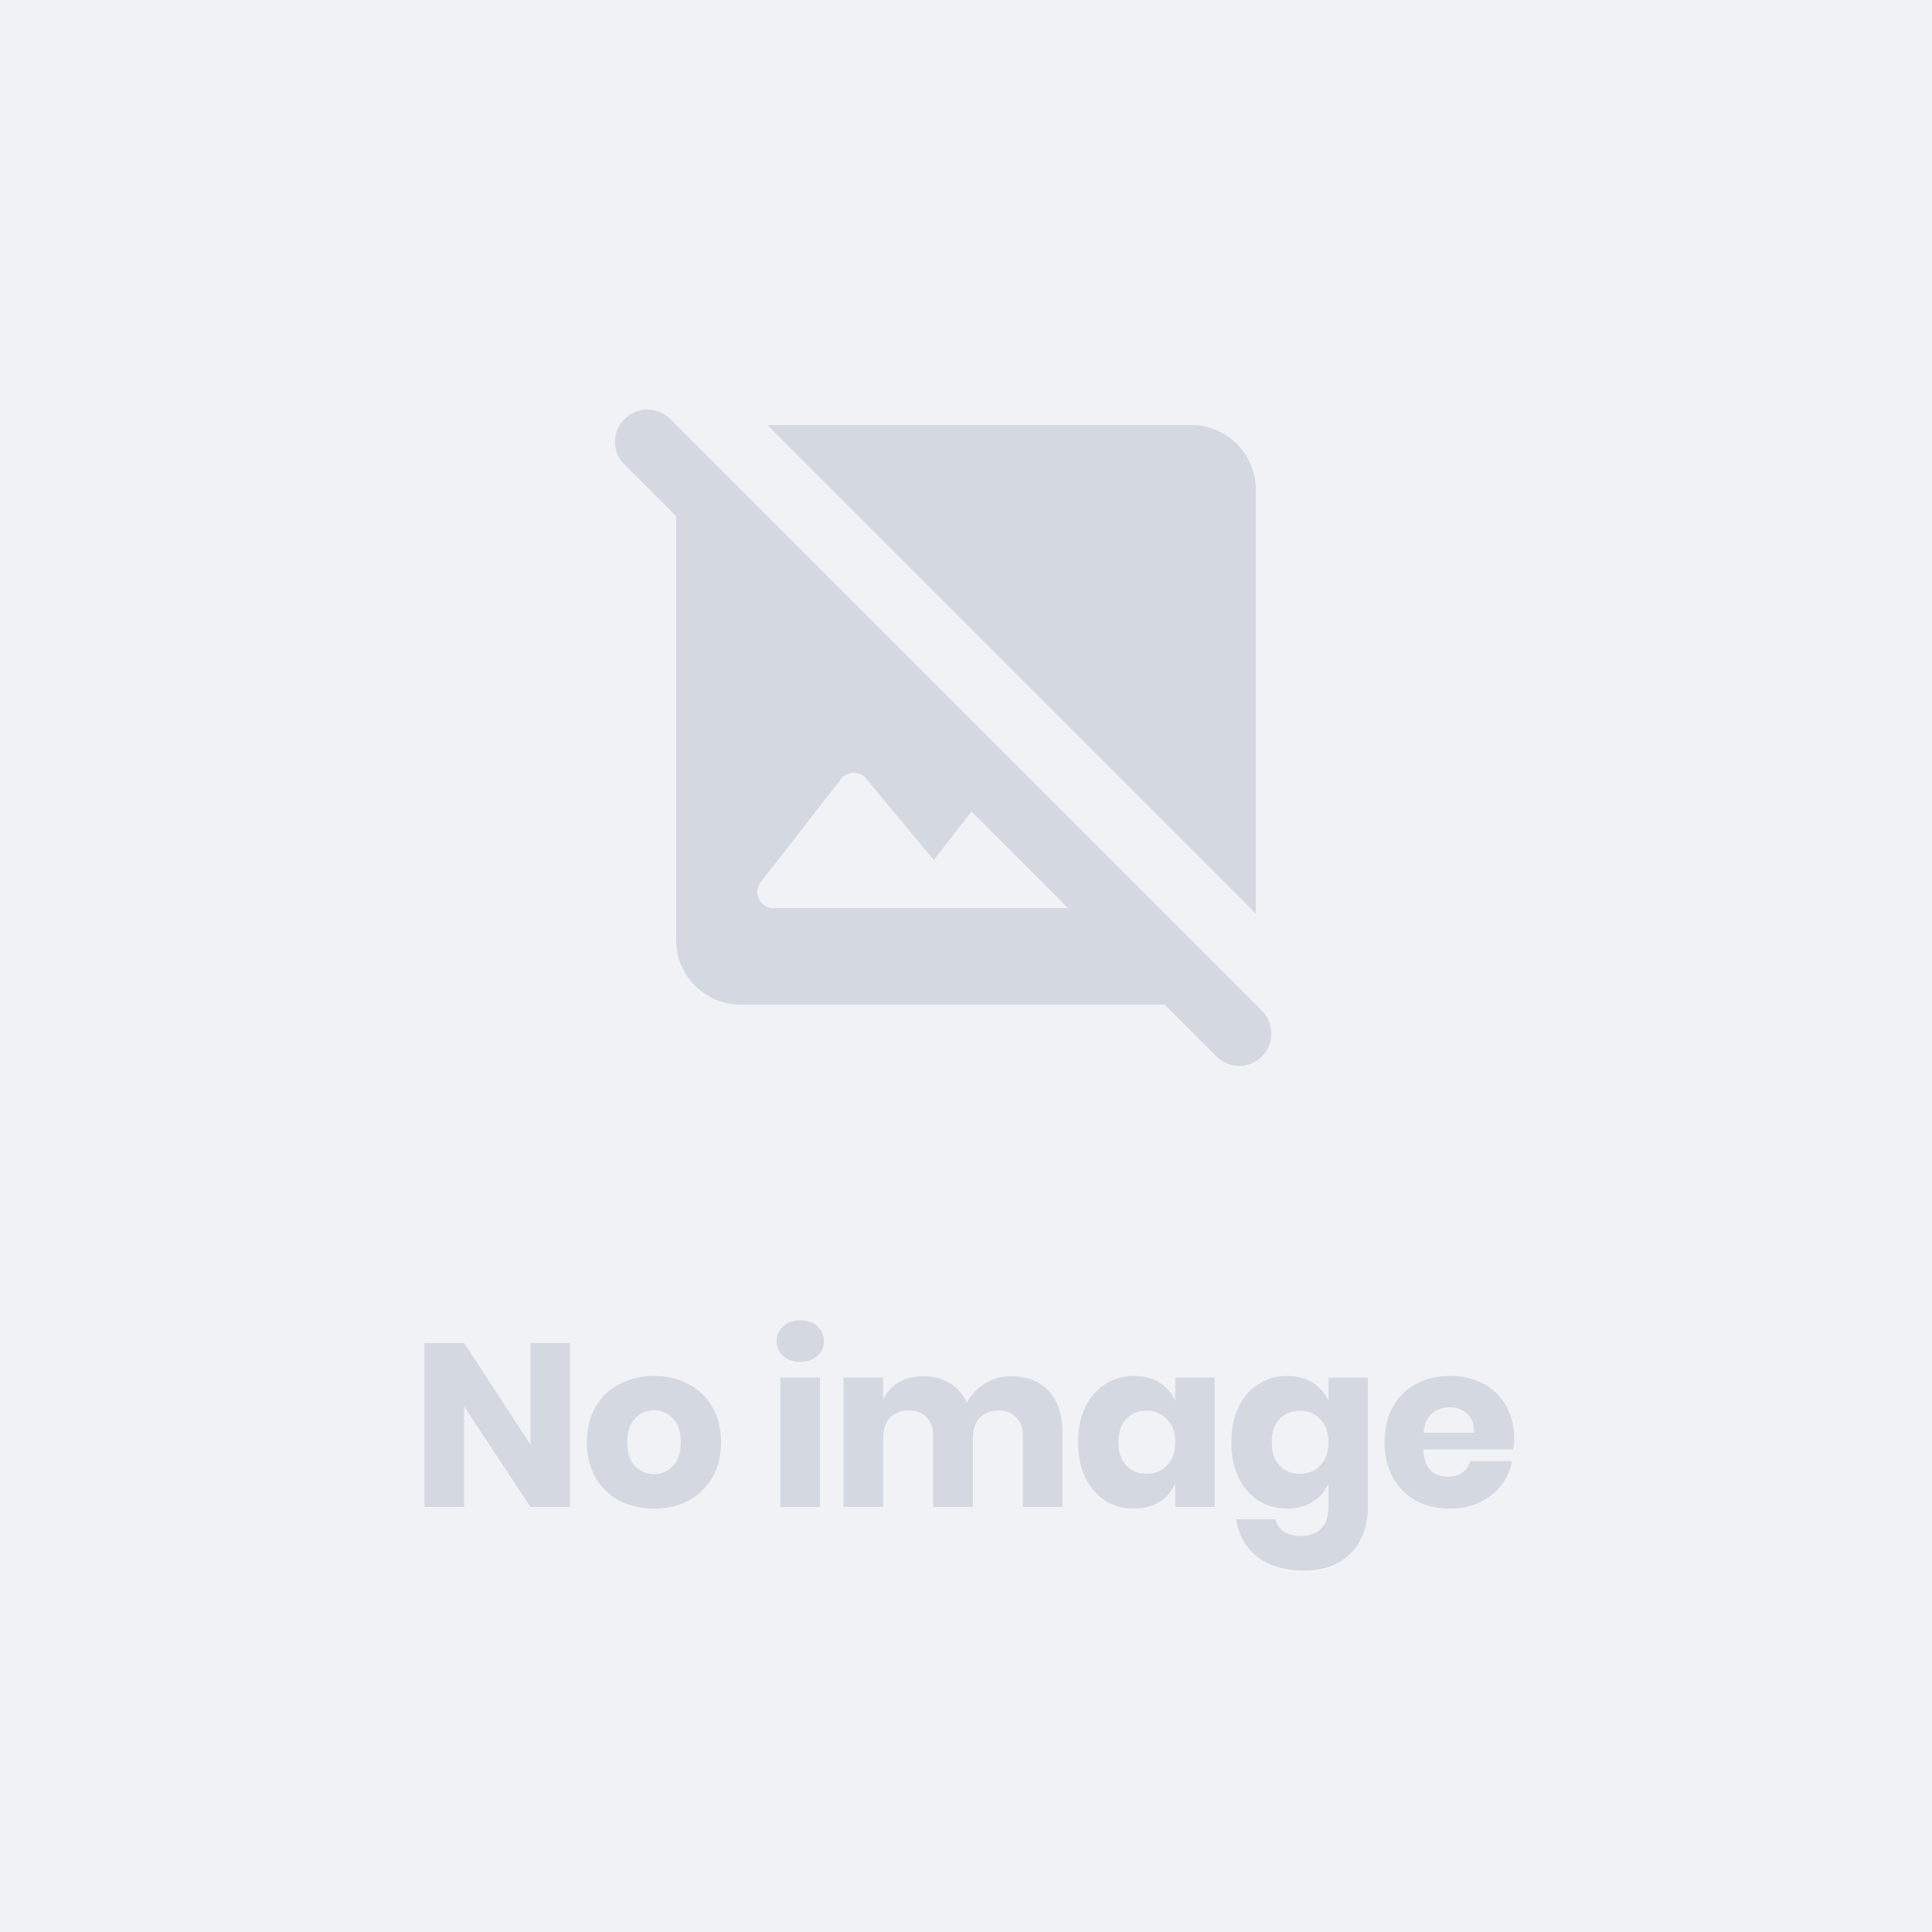 <svg width="100" height="100" viewBox="0 0 100 100" fill="none" xmlns="http://www.w3.org/2000/svg">
<rect width="100" height="100" fill="#F1F2F5"/>
<path d="M65.317 52.317L64.016 51.017L60 47.001L52.35 39.35L35.983 22.984L34.683 21.684C34.033 21.034 32.983 21.034 32.333 21.684C31.666 22.334 31.666 23.384 32.316 24.034L35 26.717V48.667C35 50.501 36.5 52.001 38.333 52.001H60.283L62.967 54.684C63.617 55.334 64.666 55.334 65.317 54.684C65.966 54.034 65.966 52.967 65.317 52.317ZM40.033 47.001C39.333 47.001 38.95 46.2 39.383 45.651L43.533 40.317C43.867 39.901 44.5 39.884 44.833 40.3L48.333 44.517L50.283 42.001L55.283 47.001H40.033ZM65 47.284L39.717 22H61.666C63.5 22 65 23.5 65 25.334V47.284Z" fill="#D4D8E1"/>
<path d="M29.506 78H27.454L24.023 72.792V78H21.971V69.516H24.023L27.454 74.772V69.516H29.506V78ZM33.856 71.22C34.52 71.22 35.112 71.36 35.632 71.64C36.16 71.912 36.572 72.308 36.868 72.828C37.172 73.348 37.324 73.956 37.324 74.652C37.324 75.348 37.172 75.956 36.868 76.476C36.572 76.996 36.16 77.396 35.632 77.676C35.112 77.948 34.52 78.084 33.856 78.084C33.192 78.084 32.596 77.948 32.068 77.676C31.54 77.396 31.124 76.996 30.82 76.476C30.524 75.956 30.376 75.348 30.376 74.652C30.376 73.956 30.524 73.348 30.82 72.828C31.124 72.308 31.54 71.912 32.068 71.64C32.596 71.36 33.192 71.22 33.856 71.22ZM33.856 72.996C33.464 72.996 33.132 73.14 32.86 73.428C32.596 73.708 32.464 74.116 32.464 74.652C32.464 75.188 32.596 75.596 32.86 75.876C33.132 76.156 33.464 76.296 33.856 76.296C34.248 76.296 34.576 76.156 34.84 75.876C35.104 75.596 35.236 75.188 35.236 74.652C35.236 74.116 35.104 73.708 34.84 73.428C34.576 73.14 34.248 72.996 33.856 72.996ZM40.198 69.42C40.198 69.108 40.31 68.852 40.534 68.652C40.758 68.444 41.054 68.34 41.422 68.34C41.79 68.34 42.086 68.444 42.31 68.652C42.534 68.852 42.646 69.108 42.646 69.42C42.646 69.724 42.534 69.98 42.31 70.188C42.086 70.388 41.79 70.488 41.422 70.488C41.054 70.488 40.758 70.388 40.534 70.188C40.31 69.98 40.198 69.724 40.198 69.42ZM42.442 71.304V78H40.39V71.304H42.442ZM52.335 71.232C53.159 71.232 53.807 71.488 54.279 72C54.751 72.504 54.987 73.208 54.987 74.112V78H52.947V74.352C52.947 73.928 52.831 73.6 52.599 73.368C52.375 73.128 52.067 73.008 51.675 73.008C51.267 73.008 50.943 73.136 50.703 73.392C50.471 73.64 50.355 73.992 50.355 74.448V78H48.303V74.352C48.303 73.928 48.191 73.6 47.967 73.368C47.743 73.128 47.435 73.008 47.043 73.008C46.635 73.008 46.311 73.132 46.071 73.38C45.831 73.628 45.711 73.984 45.711 74.448V78H43.659V71.304H45.711V72.444C45.887 72.068 46.155 71.772 46.515 71.556C46.883 71.34 47.311 71.232 47.799 71.232C48.311 71.232 48.763 71.352 49.155 71.592C49.547 71.824 49.843 72.16 50.043 72.6C50.275 72.184 50.591 71.852 50.991 71.604C51.399 71.356 51.847 71.232 52.335 71.232ZM58.694 71.22C59.206 71.22 59.646 71.336 60.014 71.568C60.382 71.8 60.654 72.116 60.83 72.516V71.304H62.87V78H60.83V76.788C60.654 77.188 60.382 77.504 60.014 77.736C59.646 77.968 59.206 78.084 58.694 78.084C58.142 78.084 57.646 77.948 57.206 77.676C56.774 77.396 56.43 76.996 56.174 76.476C55.926 75.956 55.802 75.348 55.802 74.652C55.802 73.948 55.926 73.34 56.174 72.828C56.43 72.308 56.774 71.912 57.206 71.64C57.646 71.36 58.142 71.22 58.694 71.22ZM59.354 73.02C58.914 73.02 58.558 73.164 58.286 73.452C58.022 73.74 57.89 74.14 57.89 74.652C57.89 75.164 58.022 75.564 58.286 75.852C58.558 76.14 58.914 76.284 59.354 76.284C59.786 76.284 60.138 76.136 60.41 75.84C60.69 75.544 60.83 75.148 60.83 74.652C60.83 74.148 60.69 73.752 60.41 73.464C60.138 73.168 59.786 73.02 59.354 73.02ZM66.627 71.22C67.139 71.22 67.579 71.336 67.947 71.568C68.315 71.8 68.587 72.116 68.763 72.516V71.304H70.803V77.964C70.803 78.588 70.683 79.148 70.443 79.644C70.203 80.148 69.835 80.548 69.339 80.844C68.843 81.14 68.227 81.288 67.491 81.288C66.483 81.288 65.675 81.048 65.067 80.568C64.467 80.096 64.107 79.452 63.987 78.636H66.015C66.079 78.908 66.223 79.12 66.447 79.272C66.679 79.424 66.979 79.5 67.347 79.5C67.771 79.5 68.111 79.376 68.367 79.128C68.631 78.888 68.763 78.5 68.763 77.964V76.788C68.587 77.188 68.315 77.504 67.947 77.736C67.579 77.968 67.139 78.084 66.627 78.084C66.075 78.084 65.579 77.948 65.139 77.676C64.707 77.396 64.363 76.996 64.107 76.476C63.859 75.956 63.735 75.348 63.735 74.652C63.735 73.948 63.859 73.34 64.107 72.828C64.363 72.308 64.707 71.912 65.139 71.64C65.579 71.36 66.075 71.22 66.627 71.22ZM67.287 73.02C66.847 73.02 66.491 73.164 66.219 73.452C65.955 73.74 65.823 74.14 65.823 74.652C65.823 75.164 65.955 75.564 66.219 75.852C66.491 76.14 66.847 76.284 67.287 76.284C67.719 76.284 68.071 76.136 68.343 75.84C68.623 75.544 68.763 75.148 68.763 74.652C68.763 74.148 68.623 73.752 68.343 73.464C68.071 73.168 67.719 73.02 67.287 73.02ZM78.376 74.472C78.376 74.64 78.356 74.824 78.316 75.024H73.672C73.696 75.528 73.824 75.892 74.056 76.116C74.288 76.332 74.584 76.44 74.944 76.44C75.248 76.44 75.5 76.364 75.7 76.212C75.9 76.06 76.032 75.864 76.096 75.624H78.268C78.18 76.096 77.988 76.52 77.692 76.896C77.396 77.264 77.02 77.556 76.564 77.772C76.108 77.98 75.6 78.084 75.04 78.084C74.384 78.084 73.8 77.948 73.288 77.676C72.784 77.396 72.388 76.996 72.1 76.476C71.812 75.956 71.668 75.348 71.668 74.652C71.668 73.948 71.808 73.34 72.088 72.828C72.376 72.308 72.776 71.912 73.288 71.64C73.8 71.36 74.384 71.22 75.04 71.22C75.704 71.22 76.288 71.356 76.792 71.628C77.296 71.9 77.684 72.284 77.956 72.78C78.236 73.268 78.376 73.832 78.376 74.472ZM76.3 74.16C76.308 73.72 76.188 73.392 75.94 73.176C75.7 72.952 75.4 72.84 75.04 72.84C74.664 72.84 74.352 72.952 74.104 73.176C73.856 73.4 73.716 73.728 73.684 74.16H76.3Z" fill="#D4D8E1"/>
</svg>
